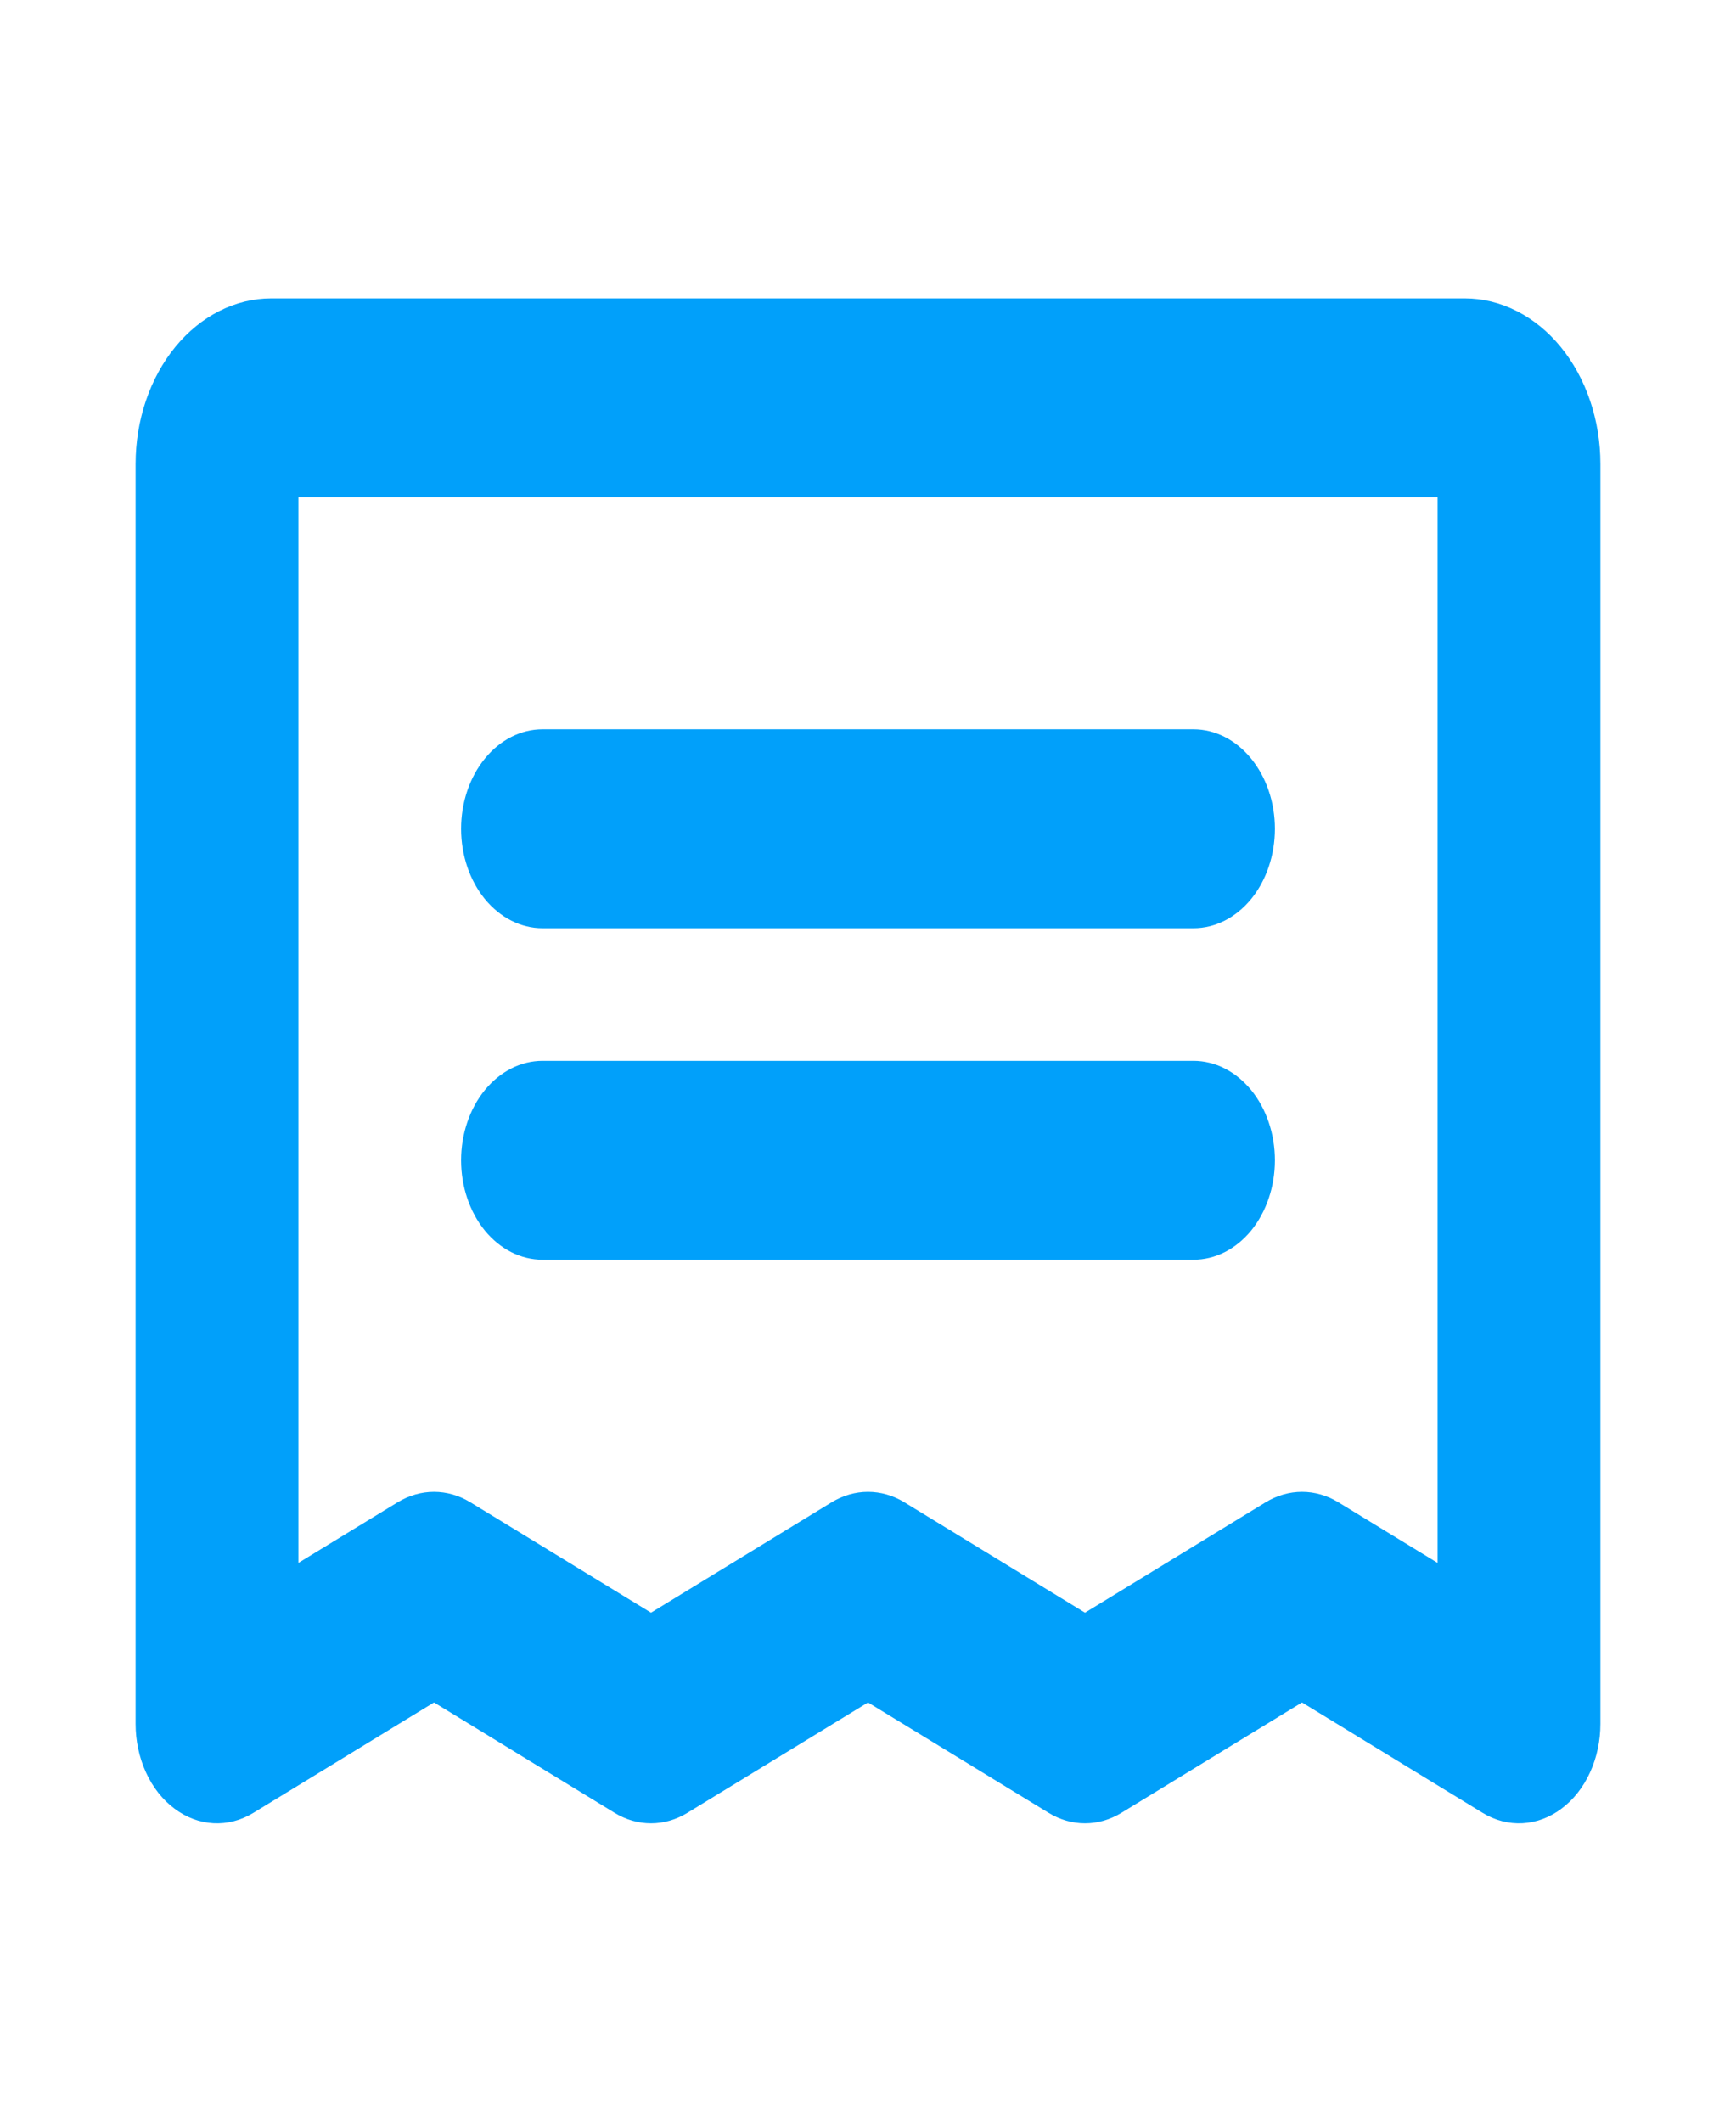 <svg width="18" height="22" viewBox="0 0 18 22" fill="none" xmlns="http://www.w3.org/2000/svg">
<path d="M4.781 8.594C4.781 8.32 4.87 8.058 5.028 7.865C5.187 7.671 5.401 7.562 5.625 7.562H12.375C12.599 7.562 12.813 7.671 12.972 7.865C13.13 8.058 13.219 8.32 13.219 8.594C13.219 8.867 13.13 9.13 12.972 9.323C12.813 9.516 12.599 9.625 12.375 9.625H5.625C5.401 9.625 5.187 9.516 5.028 9.323C4.87 9.13 4.781 8.867 4.781 8.594ZM5.625 13.062H12.375C12.599 13.062 12.813 12.954 12.972 12.761C13.13 12.567 13.219 12.305 13.219 12.031C13.219 11.758 13.13 11.495 12.972 11.302C12.813 11.109 12.599 11 12.375 11H5.625C5.401 11 5.187 11.109 5.028 11.302C4.87 11.495 4.781 11.758 4.781 12.031C4.781 12.305 4.87 12.567 5.028 12.761C5.187 12.954 5.401 13.062 5.625 13.062ZM16.594 4.812V17.875C16.594 18.051 16.557 18.224 16.487 18.377C16.417 18.531 16.316 18.66 16.193 18.752C16.071 18.845 15.931 18.897 15.788 18.905C15.644 18.913 15.501 18.876 15.372 18.797L13.5 17.653L11.628 18.797C11.51 18.869 11.381 18.906 11.25 18.906C11.119 18.906 10.99 18.869 10.872 18.797L9 17.653L7.128 18.797C7.01 18.869 6.881 18.906 6.75 18.906C6.619 18.906 6.49 18.869 6.372 18.797L4.5 17.653L2.628 18.797C2.499 18.876 2.356 18.913 2.212 18.905C2.069 18.897 1.929 18.845 1.807 18.752C1.684 18.66 1.583 18.531 1.513 18.377C1.443 18.224 1.406 18.051 1.406 17.875V4.812C1.406 4.357 1.554 3.919 1.818 3.597C2.082 3.275 2.44 3.094 2.812 3.094H15.188C15.56 3.094 15.918 3.275 16.182 3.597C16.446 3.919 16.594 4.357 16.594 4.812ZM14.906 5.156H3.094V16.206L4.122 15.578C4.24 15.506 4.369 15.469 4.5 15.469C4.631 15.469 4.76 15.506 4.878 15.578L6.75 16.722L8.622 15.578C8.74 15.506 8.869 15.469 9 15.469C9.131 15.469 9.26 15.506 9.378 15.578L11.25 16.722L13.122 15.578C13.24 15.506 13.369 15.469 13.5 15.469C13.631 15.469 13.76 15.506 13.878 15.578L14.906 16.206V5.156Z" fill="#01A0FA"/>
</svg>
